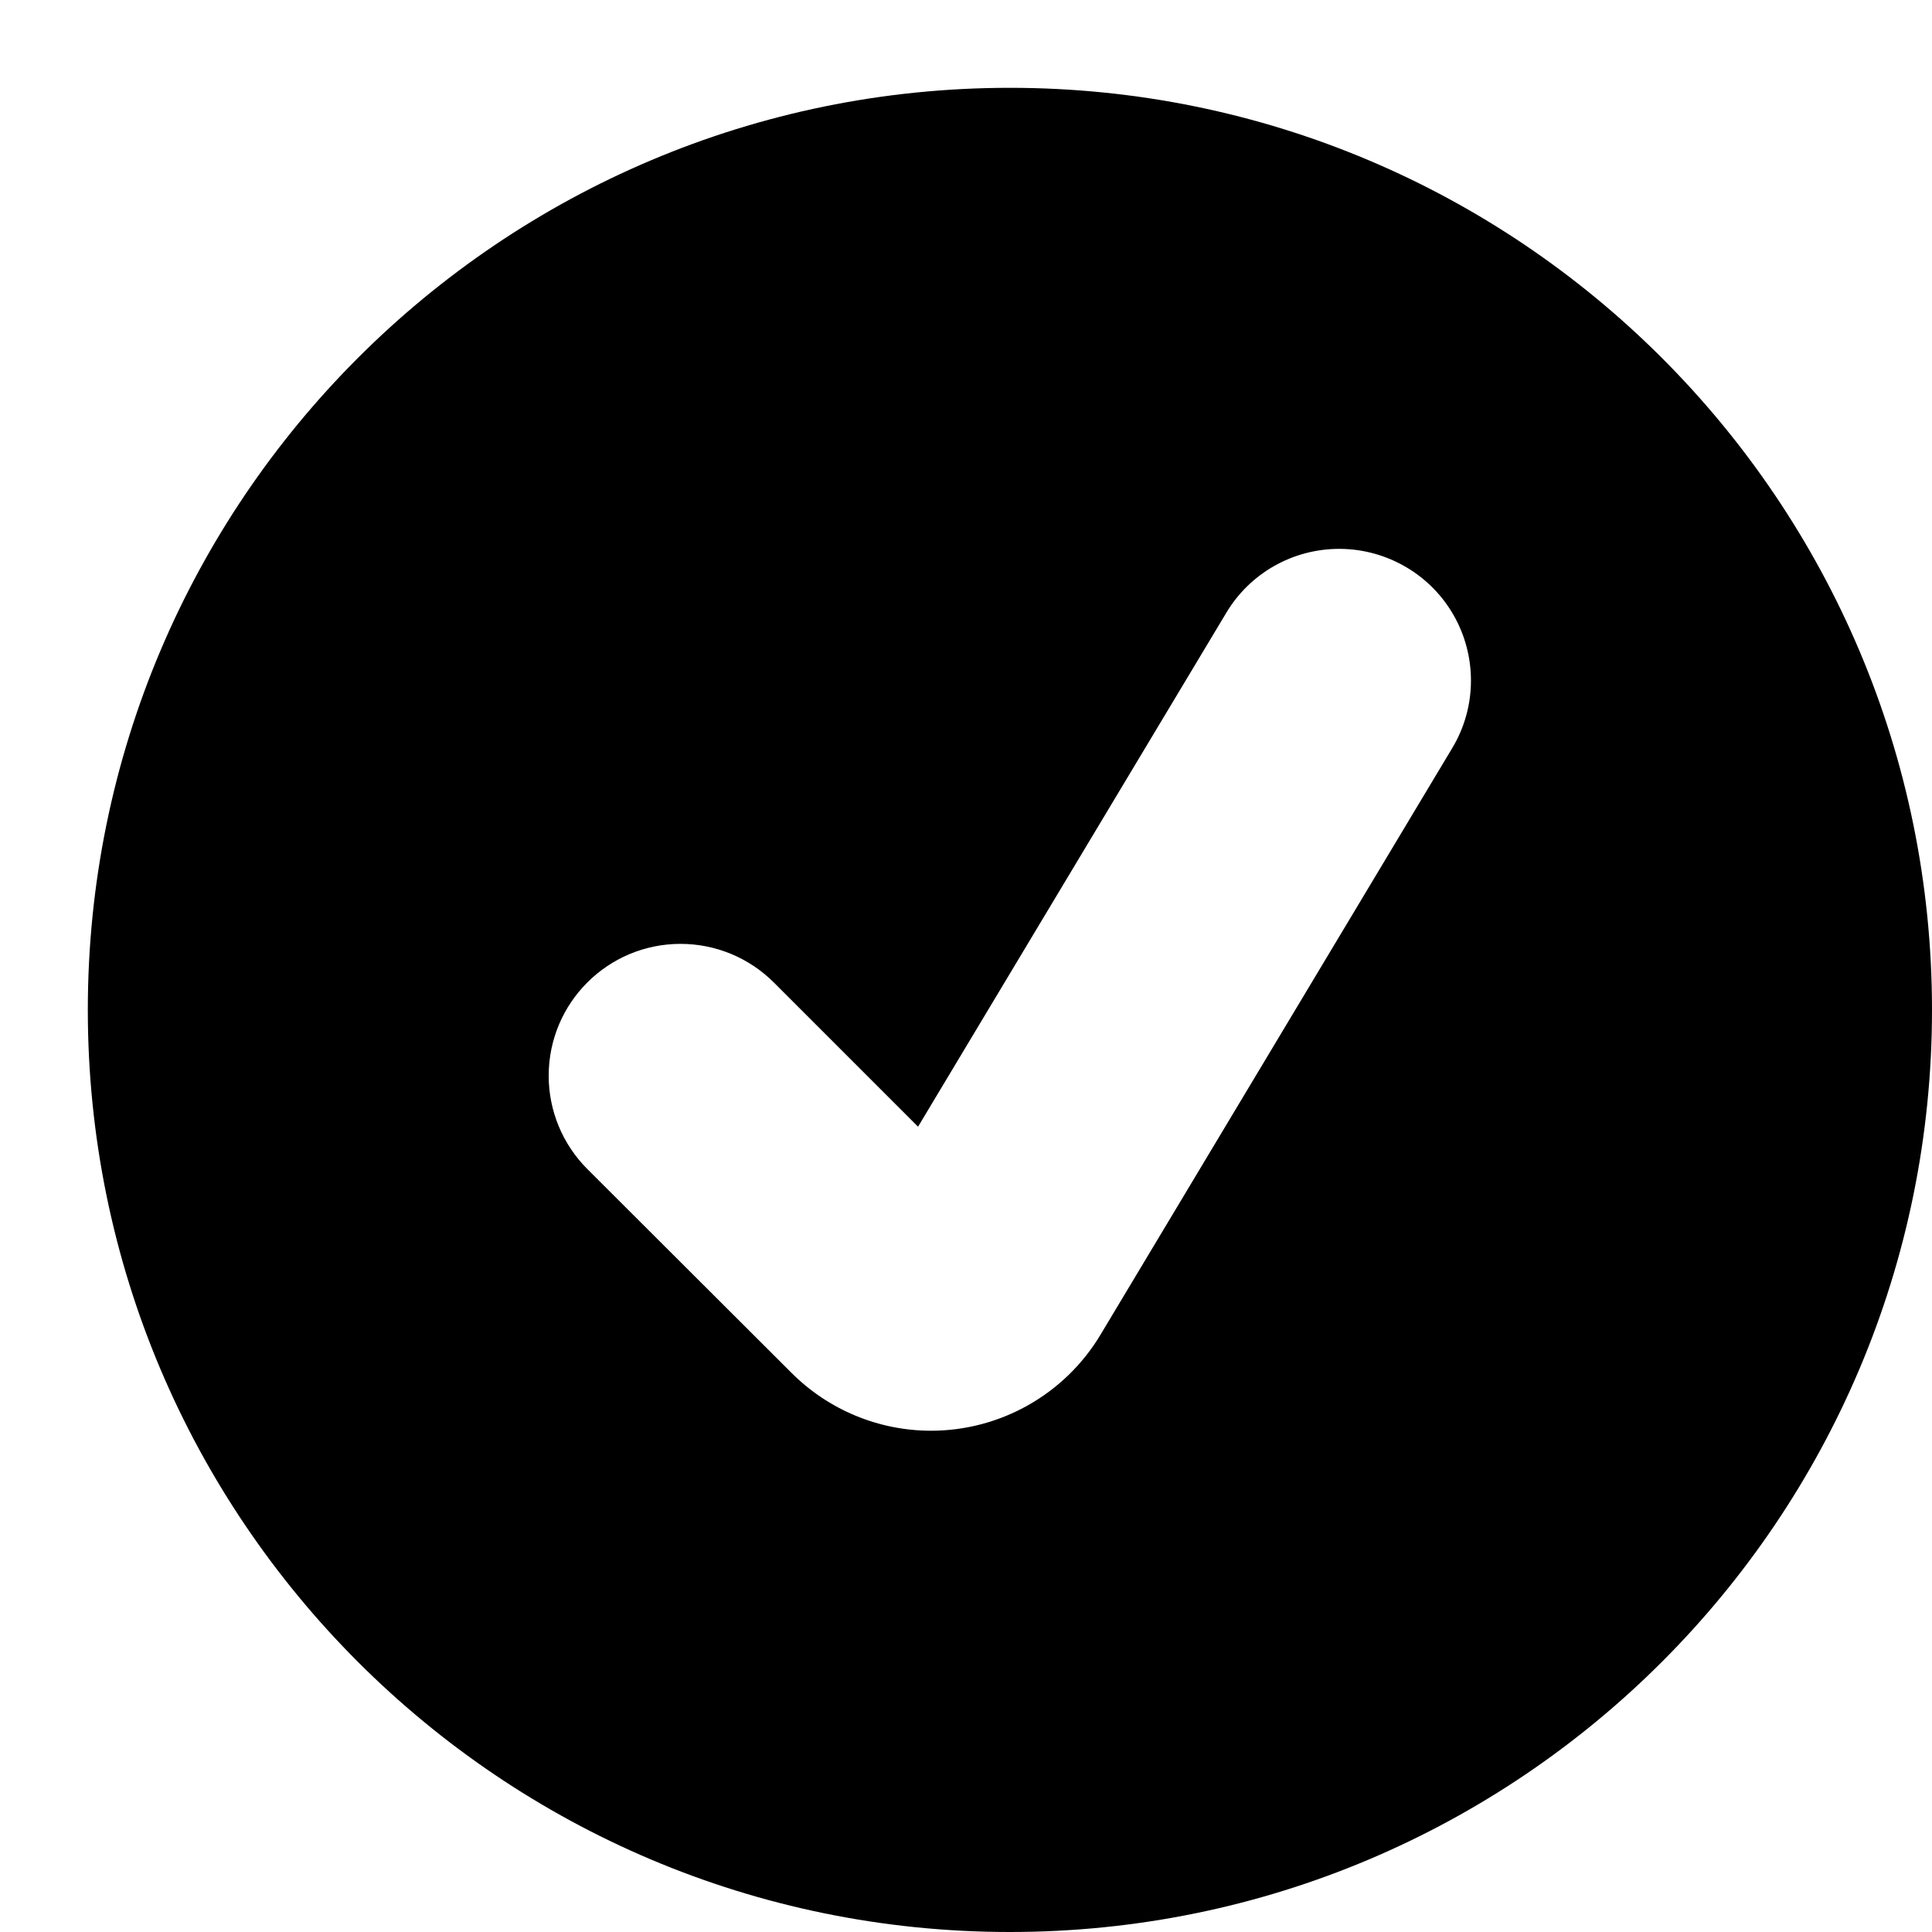 ﻿<?xml version="1.0" encoding="utf-8"?>
<svg version="1.1" xmlns:xlink="http://www.w3.org/1999/xlink" width="11px" height="11px" xmlns="http://www.w3.org/2000/svg">
  <defs>
    <pattern id="BGPattern" patternUnits="userSpaceOnUse" alignment="0 0" imageRepeat="None" />
    <mask fill="white" id="Clip5390">
      <path d="M 11 5.75  C 11 8.649  8.649 11  5.75 11  C 2.851 11  0.5 8.649  0.5 5.75  C 0.5 2.851  2.851 0.5  5.75 0.5  C 8.649 0.5  11 2.851  11 5.75  Z M 8.375 3.875  C 8.375 3.611  8.237 3.367  8.011 3.232  C 7.894 3.162  7.761 3.125  7.625 3.125  C 7.361 3.125  7.117 3.263  6.982 3.489  L 5.227 6.415  L 4.406 5.594  C 4.265 5.453  4.074 5.374  3.875 5.374  C 3.46 5.374  3.124 5.71  3.124 6.125  C 3.124 6.324  3.203 6.515  3.344 6.656  L 4.505 7.815  C 4.716 8.027  5.003 8.146  5.301 8.146  C 5.696 8.146  6.063 7.938  6.266 7.599  L 8.268 4.26  C 8.338 4.144  8.375 4.011  8.375 3.875  Z " fill-rule="evenodd" />
    </mask>
  </defs>
  <g transform="matrix(1 0 0 1 -13 -10 )">
    <path d="M 11 5.75  C 11 8.649  8.649 11  5.75 11  C 2.851 11  0.5 8.649  0.5 5.75  C 0.5 2.851  2.851 0.5  5.75 0.5  C 8.649 0.5  11 2.851  11 5.75  Z M 8.375 3.875  C 8.375 3.611  8.237 3.367  8.011 3.232  C 7.894 3.162  7.761 3.125  7.625 3.125  C 7.361 3.125  7.117 3.263  6.982 3.489  L 5.227 6.415  L 4.406 5.594  C 4.265 5.453  4.074 5.374  3.875 5.374  C 3.46 5.374  3.124 5.71  3.124 6.125  C 3.124 6.324  3.203 6.515  3.344 6.656  L 4.505 7.815  C 4.716 8.027  5.003 8.146  5.301 8.146  C 5.696 8.146  6.063 7.938  6.266 7.599  L 8.268 4.26  C 8.338 4.144  8.375 4.011  8.375 3.875  Z " fill-rule="nonzero" fill="rgba(0, 0, 0, 1)" stroke="none" transform="matrix(1 0 0 1 13 10 )" class="fill" />
    <path d="M 11 5.75  C 11 8.649  8.649 11  5.75 11  C 2.851 11  0.5 8.649  0.5 5.75  C 0.5 2.851  2.851 0.5  5.75 0.5  C 8.649 0.5  11 2.851  11 5.75  Z " stroke-width="0" stroke-dasharray="0" stroke="rgba(255, 255, 255, 0)" fill="none" transform="matrix(1 0 0 1 13 10 )" class="stroke" mask="url(#Clip5390)" />
    <path d="M 8.375 3.875  C 8.375 3.611  8.237 3.367  8.011 3.232  C 7.894 3.162  7.761 3.125  7.625 3.125  C 7.361 3.125  7.117 3.263  6.982 3.489  L 5.227 6.415  L 4.406 5.594  C 4.265 5.453  4.074 5.374  3.875 5.374  C 3.46 5.374  3.124 5.71  3.124 6.125  C 3.124 6.324  3.203 6.515  3.344 6.656  L 4.505 7.815  C 4.716 8.027  5.003 8.146  5.301 8.146  C 5.696 8.146  6.063 7.938  6.266 7.599  L 8.268 4.26  C 8.338 4.144  8.375 4.011  8.375 3.875  Z " stroke-width="0" stroke-dasharray="0" stroke="rgba(255, 255, 255, 0)" fill="none" transform="matrix(1 0 0 1 13 10 )" class="stroke" mask="url(#Clip5390)" />
  </g>
</svg>